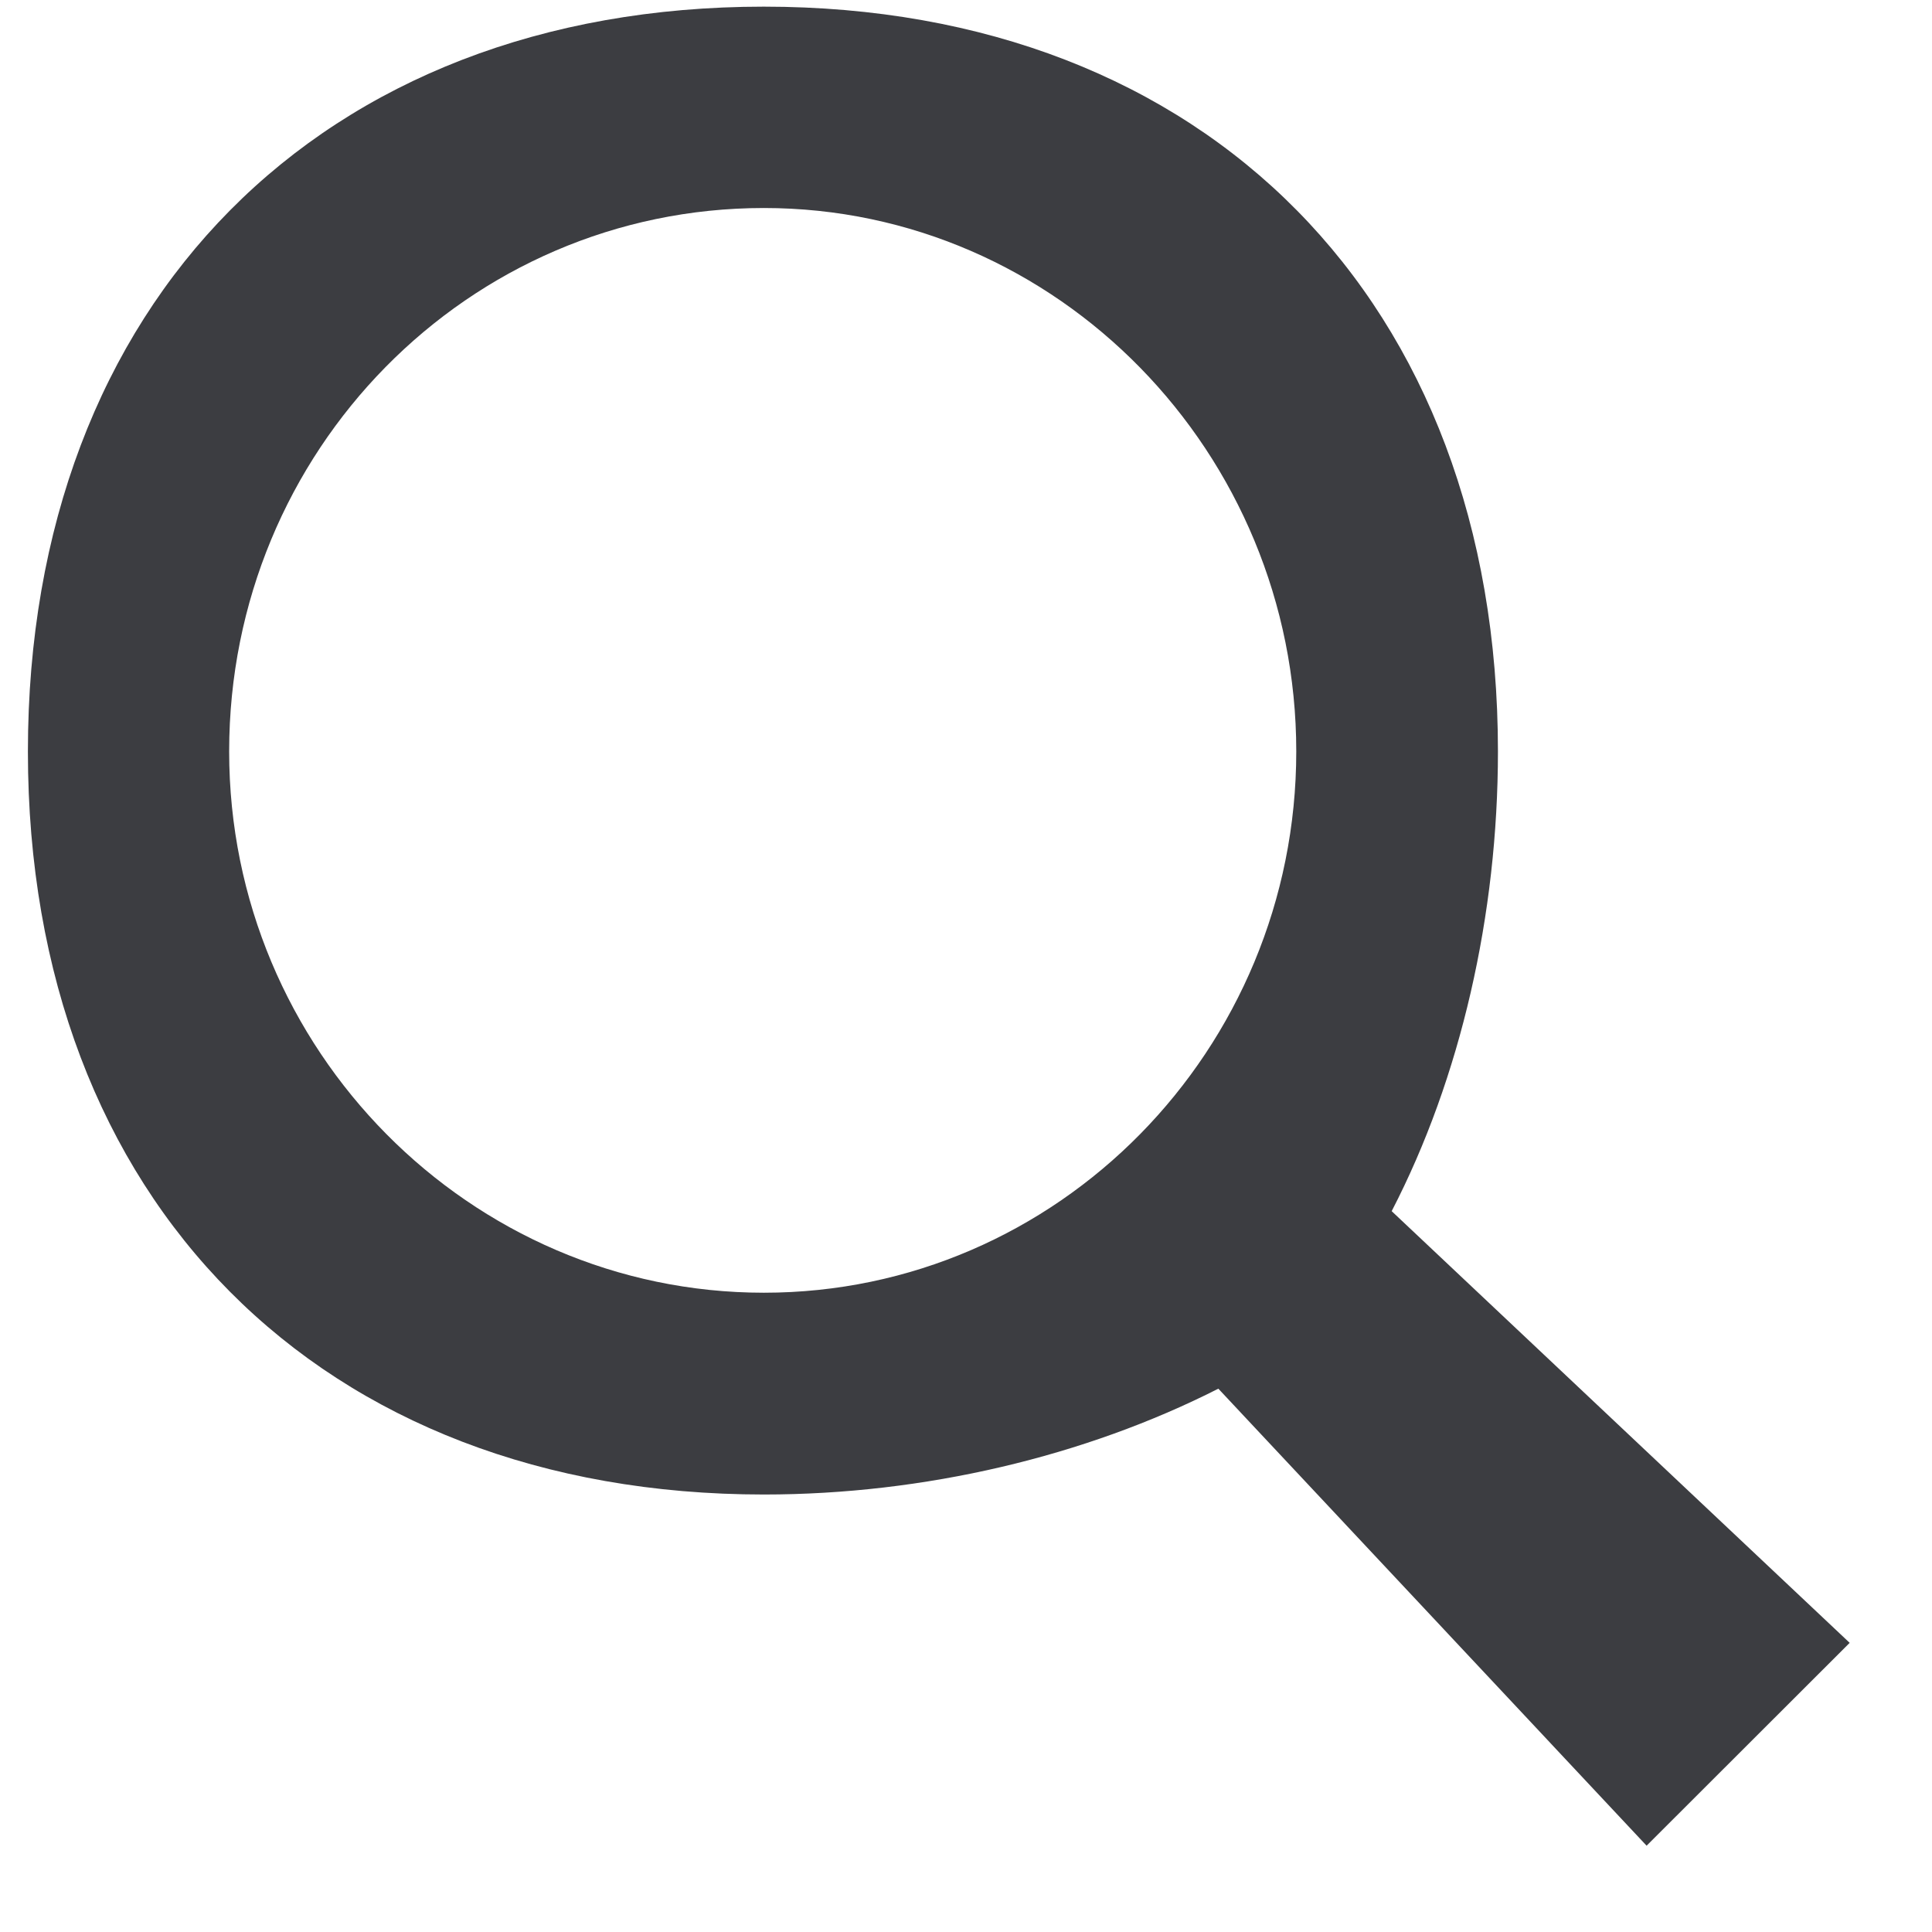 <svg xmlns="http://www.w3.org/2000/svg" width="18" height="18" viewBox="0 0 18 18"><g><g><path fill="#3c3d41" d="M7.117 12.044c-2.738 0-4.982-2.262-4.982-5.043 0-2.8 2.226-5.063 4.982-5.063 2.737 0 4.96 2.282 4.96 5.063 0 2.781-2.223 5.043-4.96 5.043zm6.839-5.043c0-4.19-2.715-6.939-6.84-6.939C2.994.062.26 2.812.26 7.002s2.733 6.922 6.857 6.922c1.496 0 2.993-.356 4.234-.986l3.99 4.258 1.892-1.89-4.267-4.022c.643-1.242.99-2.763.99-4.283z"/></g></g></svg>